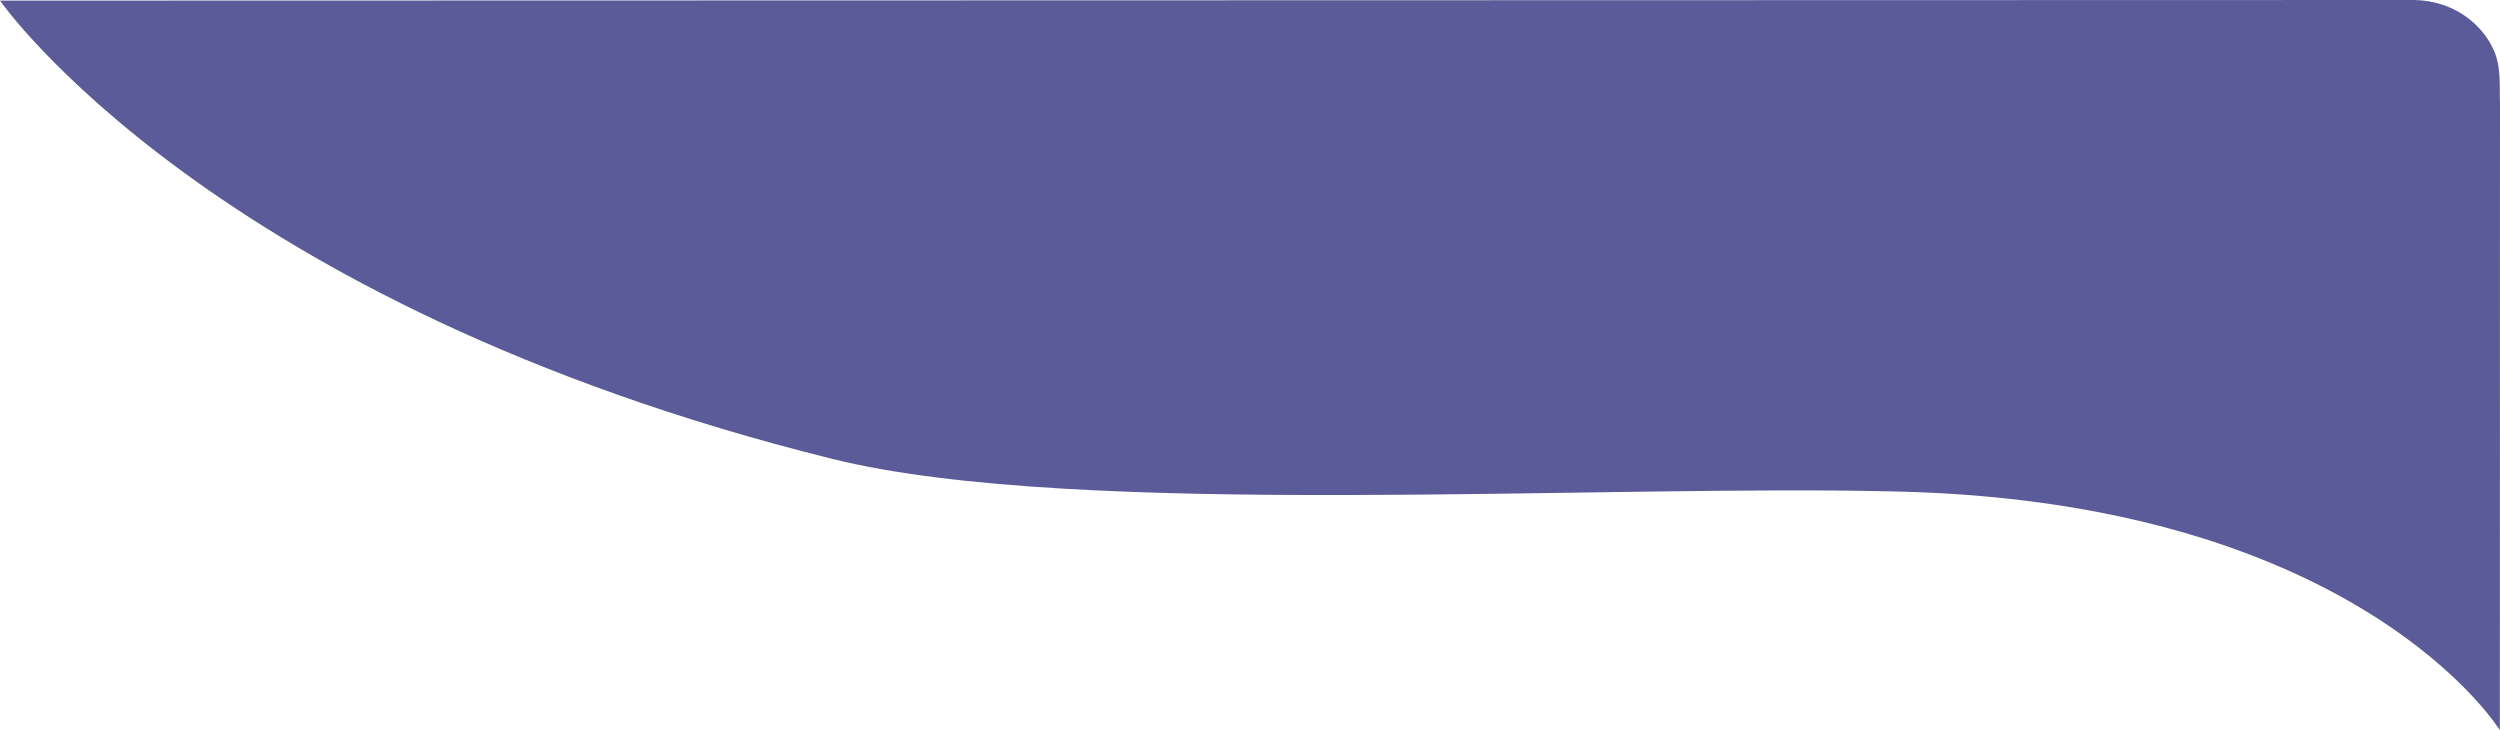 <svg xmlns="http://www.w3.org/2000/svg" width="1069.066" height="312.26" viewBox="0 0 1069.066 312.26">
  <path id="Path_1297" data-name="Path 1297" d="M-162,0,870.48-.26C887.02.114,898.9,9.577,904.1,20.506c3.774,7.933,2.61,16.694,2.967,23.4L907,312s-59.361-96.568-255-102c-126.962-3.525-353.2,12-458-14C-72,130-162,0-162,0Z" transform="translate(162 0.26)" fill="#5c5b99"/>
</svg>

